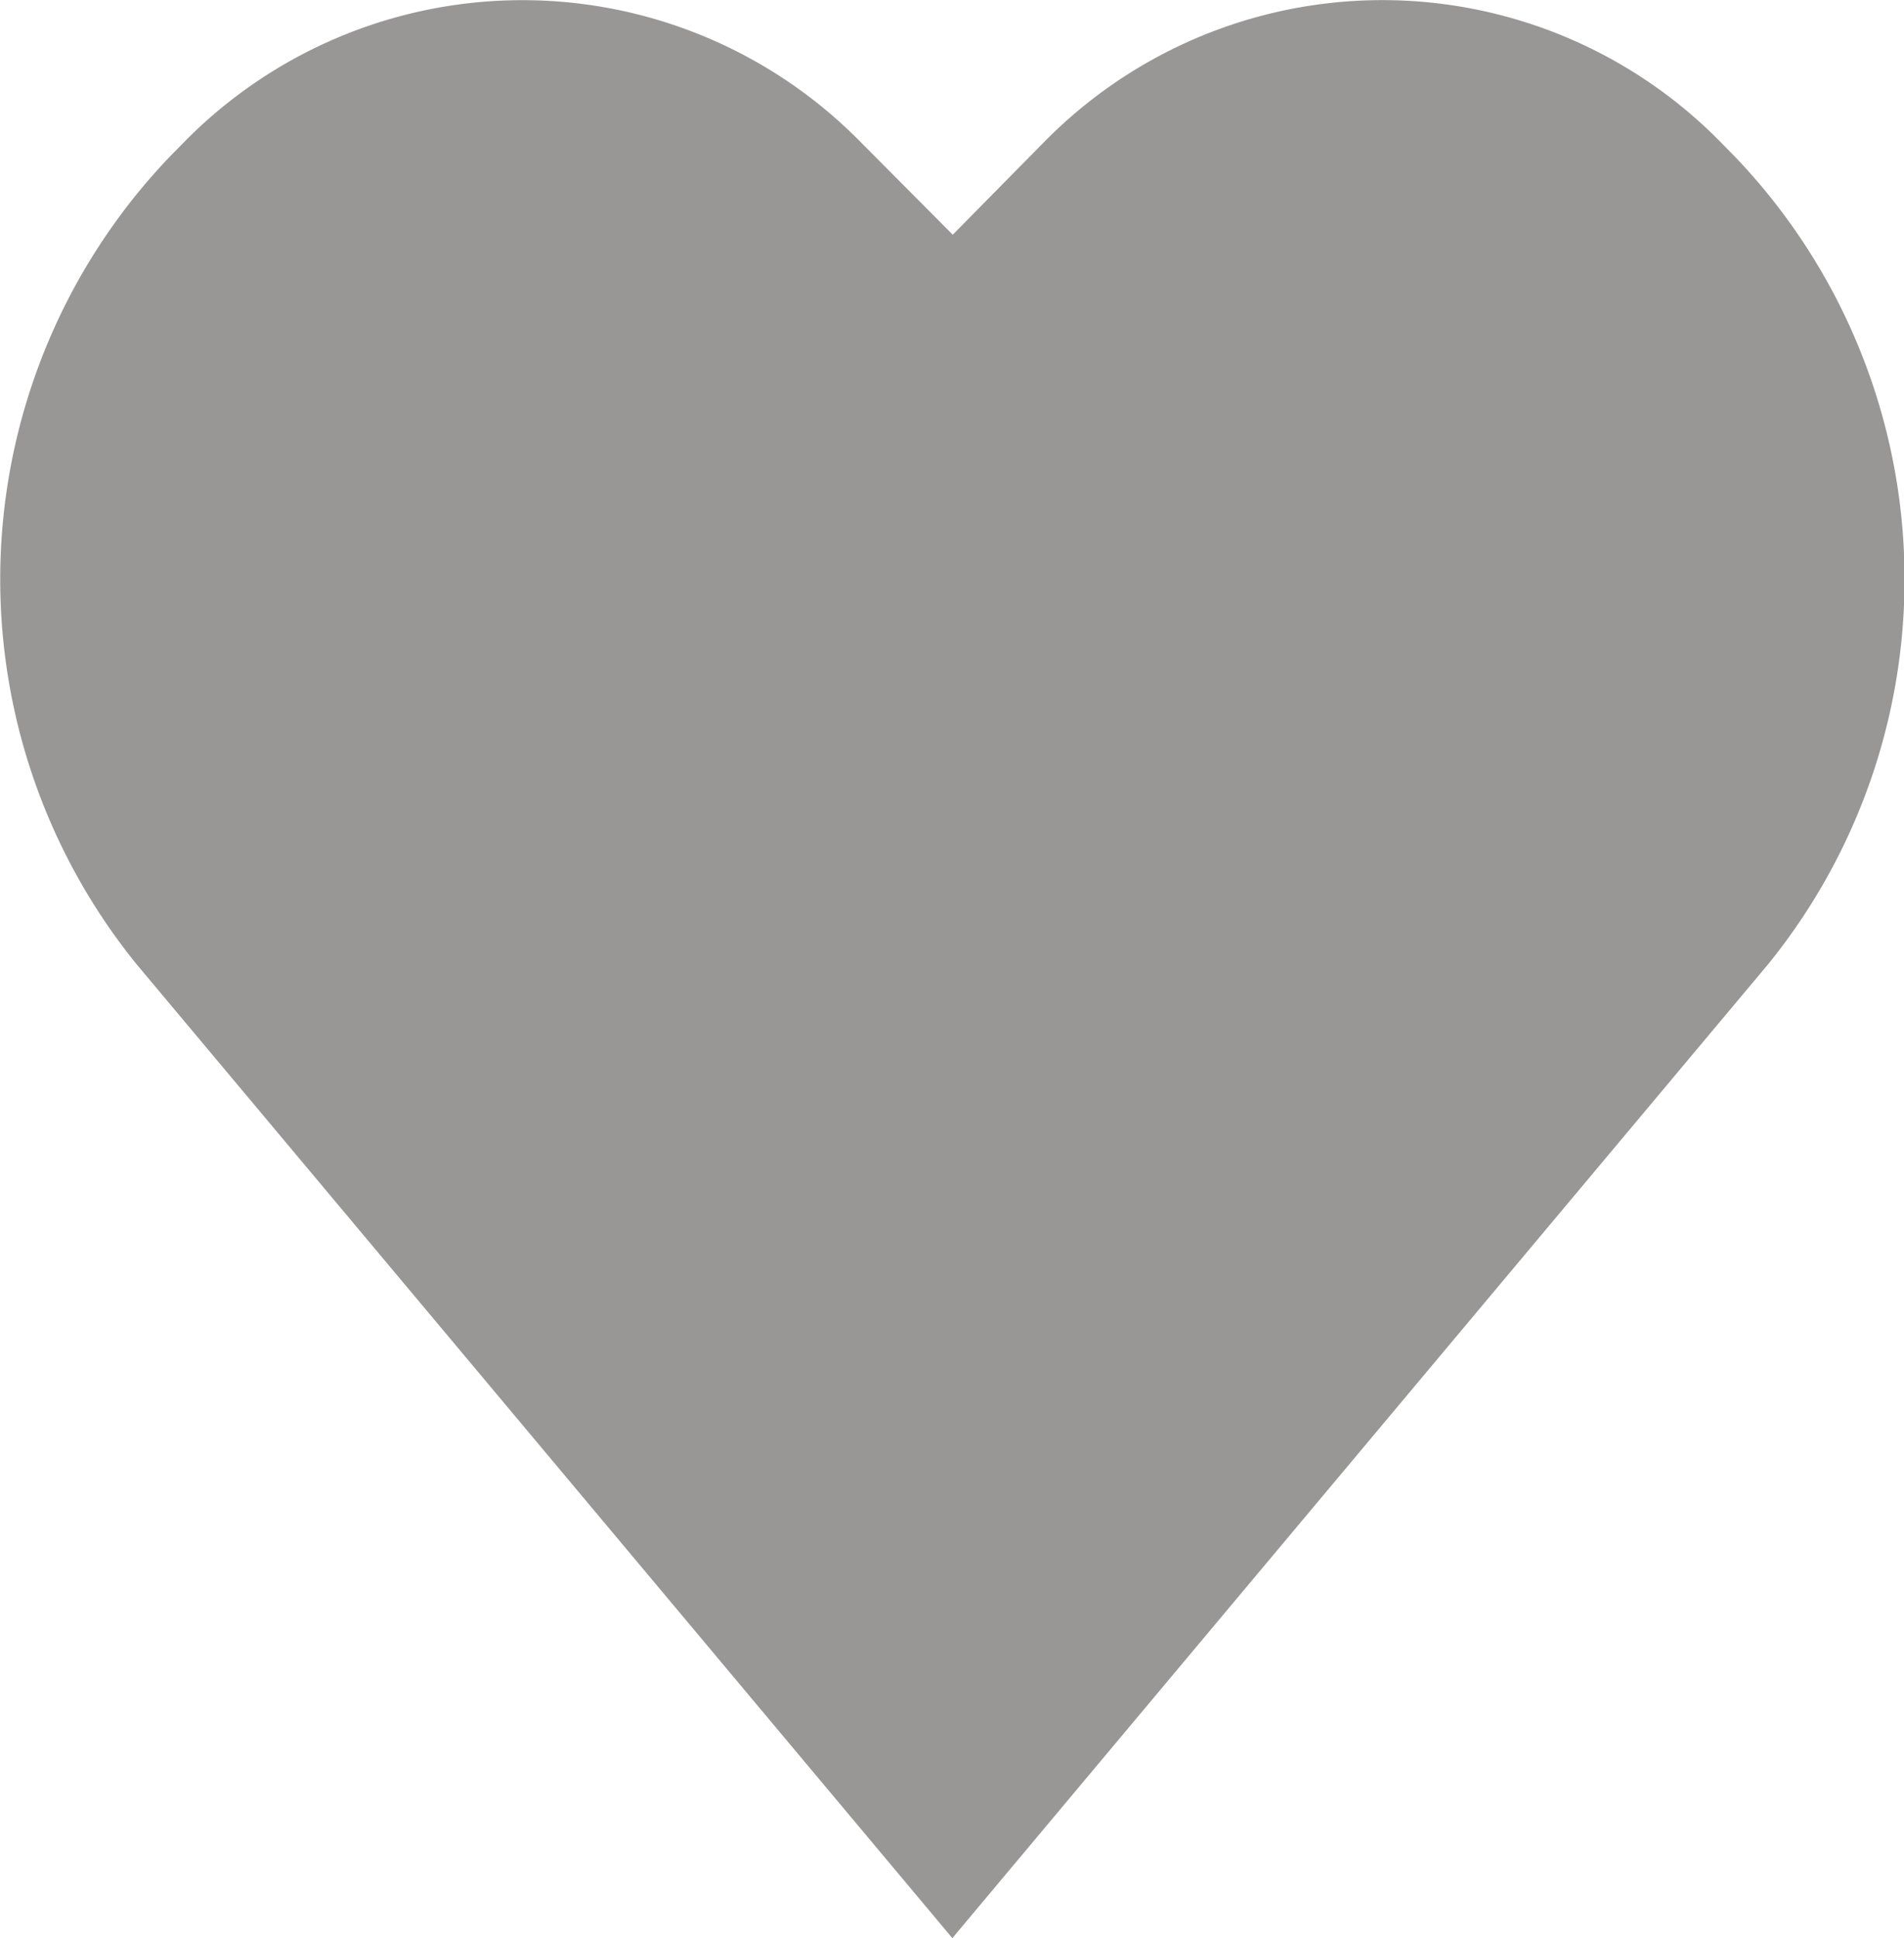<svg id="Group_653" data-name="Group 653" xmlns="http://www.w3.org/2000/svg" width="19.125" height="19.462" viewBox="0 0 19.125 19.462">
  <g id="Group_652" data-name="Group 652" transform="translate(0 0)">
    <path id="Path_1717" data-name="Path 1717" d="M35.647,28.429a4.763,4.763,0,0,0-6.8,0l-.151.154a6.14,6.14,0,0,0-.33,8.093l8.2,9.787,8.2-9.787a6.138,6.138,0,0,0-.33-8.093l-.151-.154a4.762,4.762,0,0,0-6.8,0l-.915.928Z" transform="translate(-27 -27)" fill="#999696"/>
  </g>
</svg>
